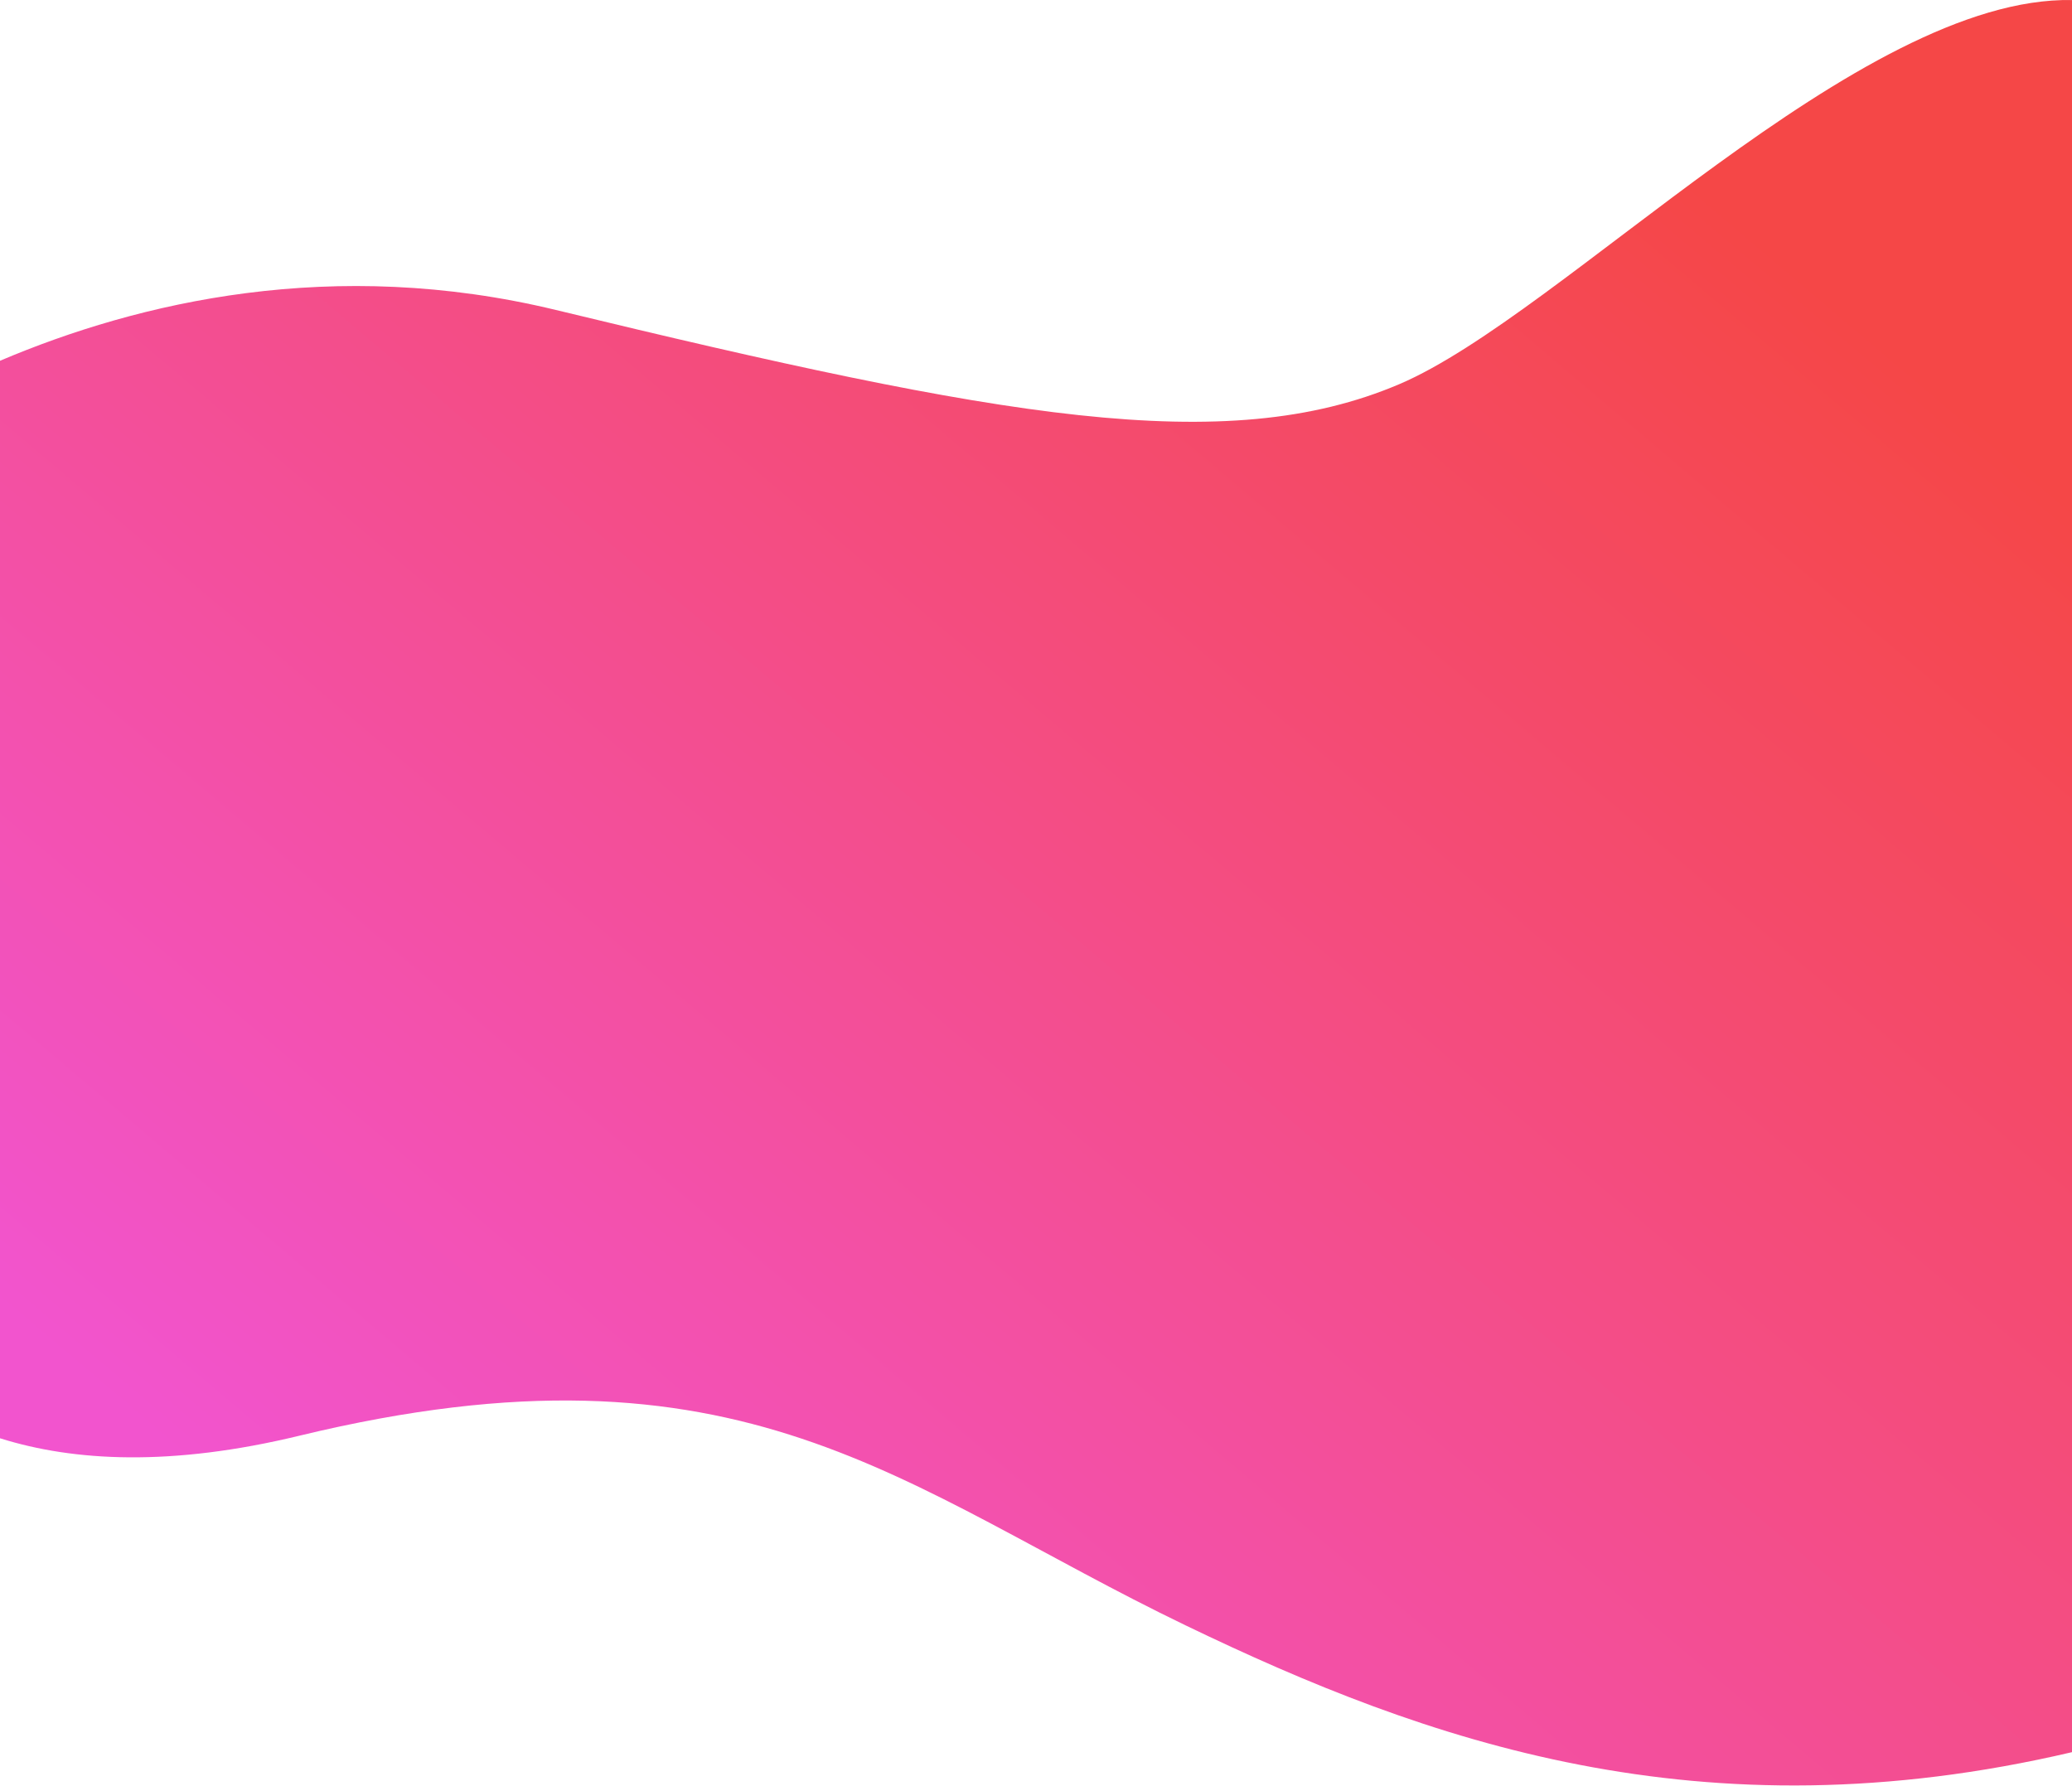 <?xml version="1.0" encoding="UTF-8" standalone="no"?>
<svg width="1440px" height="1241px" viewBox="0 0 1440 1241" version="1.1" xmlns="http://www.w3.org/2000/svg" xmlns:xlink="http://www.w3.org/1999/xlink">
    <!-- Generator: sketchtool 39.1 (31720) - http://www.bohemiancoding.com/sketch -->
    <title>DA52687E-1C5B-4D34-B53C-CBA7A9C1A9FA</title>
    <desc>Created with sketchtool.</desc>
    <defs>
        <linearGradient x1="10.688%" y1="80.37%" x2="78.837%" y2="8.306%" id="linearGradient-1">
            <stop stop-color="#F254CE" offset="0%"></stop>
            <stop stop-color="#F54747" offset="100%"></stop>
        </linearGradient>
        <path d="M1440,0.025 C1291.845,-2.702 1085.96,218.61 972.554,266.971 C851.72,318.501 694.892,290.11 386.378,215.442 C231.728,178.013 96.459,209.763 -2.95585778e-12,250.742 L-2.79953838e-12,999.604 C51.261,1015.728 118.941,1019.396 207.927,997.859 C516.441,923.191 625.922,1034.148 824,1129.656 C990.895,1210.129 1181.873,1278.216 1440,1217.762 L1440,0.025 L1440,0.025 Z" id="path-2"></path>
    </defs>
    <g id="Finals" stroke="none" stroke-width="1" fill="none" fill-rule="evenodd">
        <g id="What-we-do" transform="translate(0, -527)">
            <g id="Rectangle" transform="translate(0, 527)">
                <mask id="mask-3" fill="white">
                    <use xlink:href="#path-2"></use>
                </mask>
                <use id="Combined-Shape" fill="url(#linearGradient-1)" xlink:href="#path-2"></use>
            </g>
        </g>
    </g>
</svg>